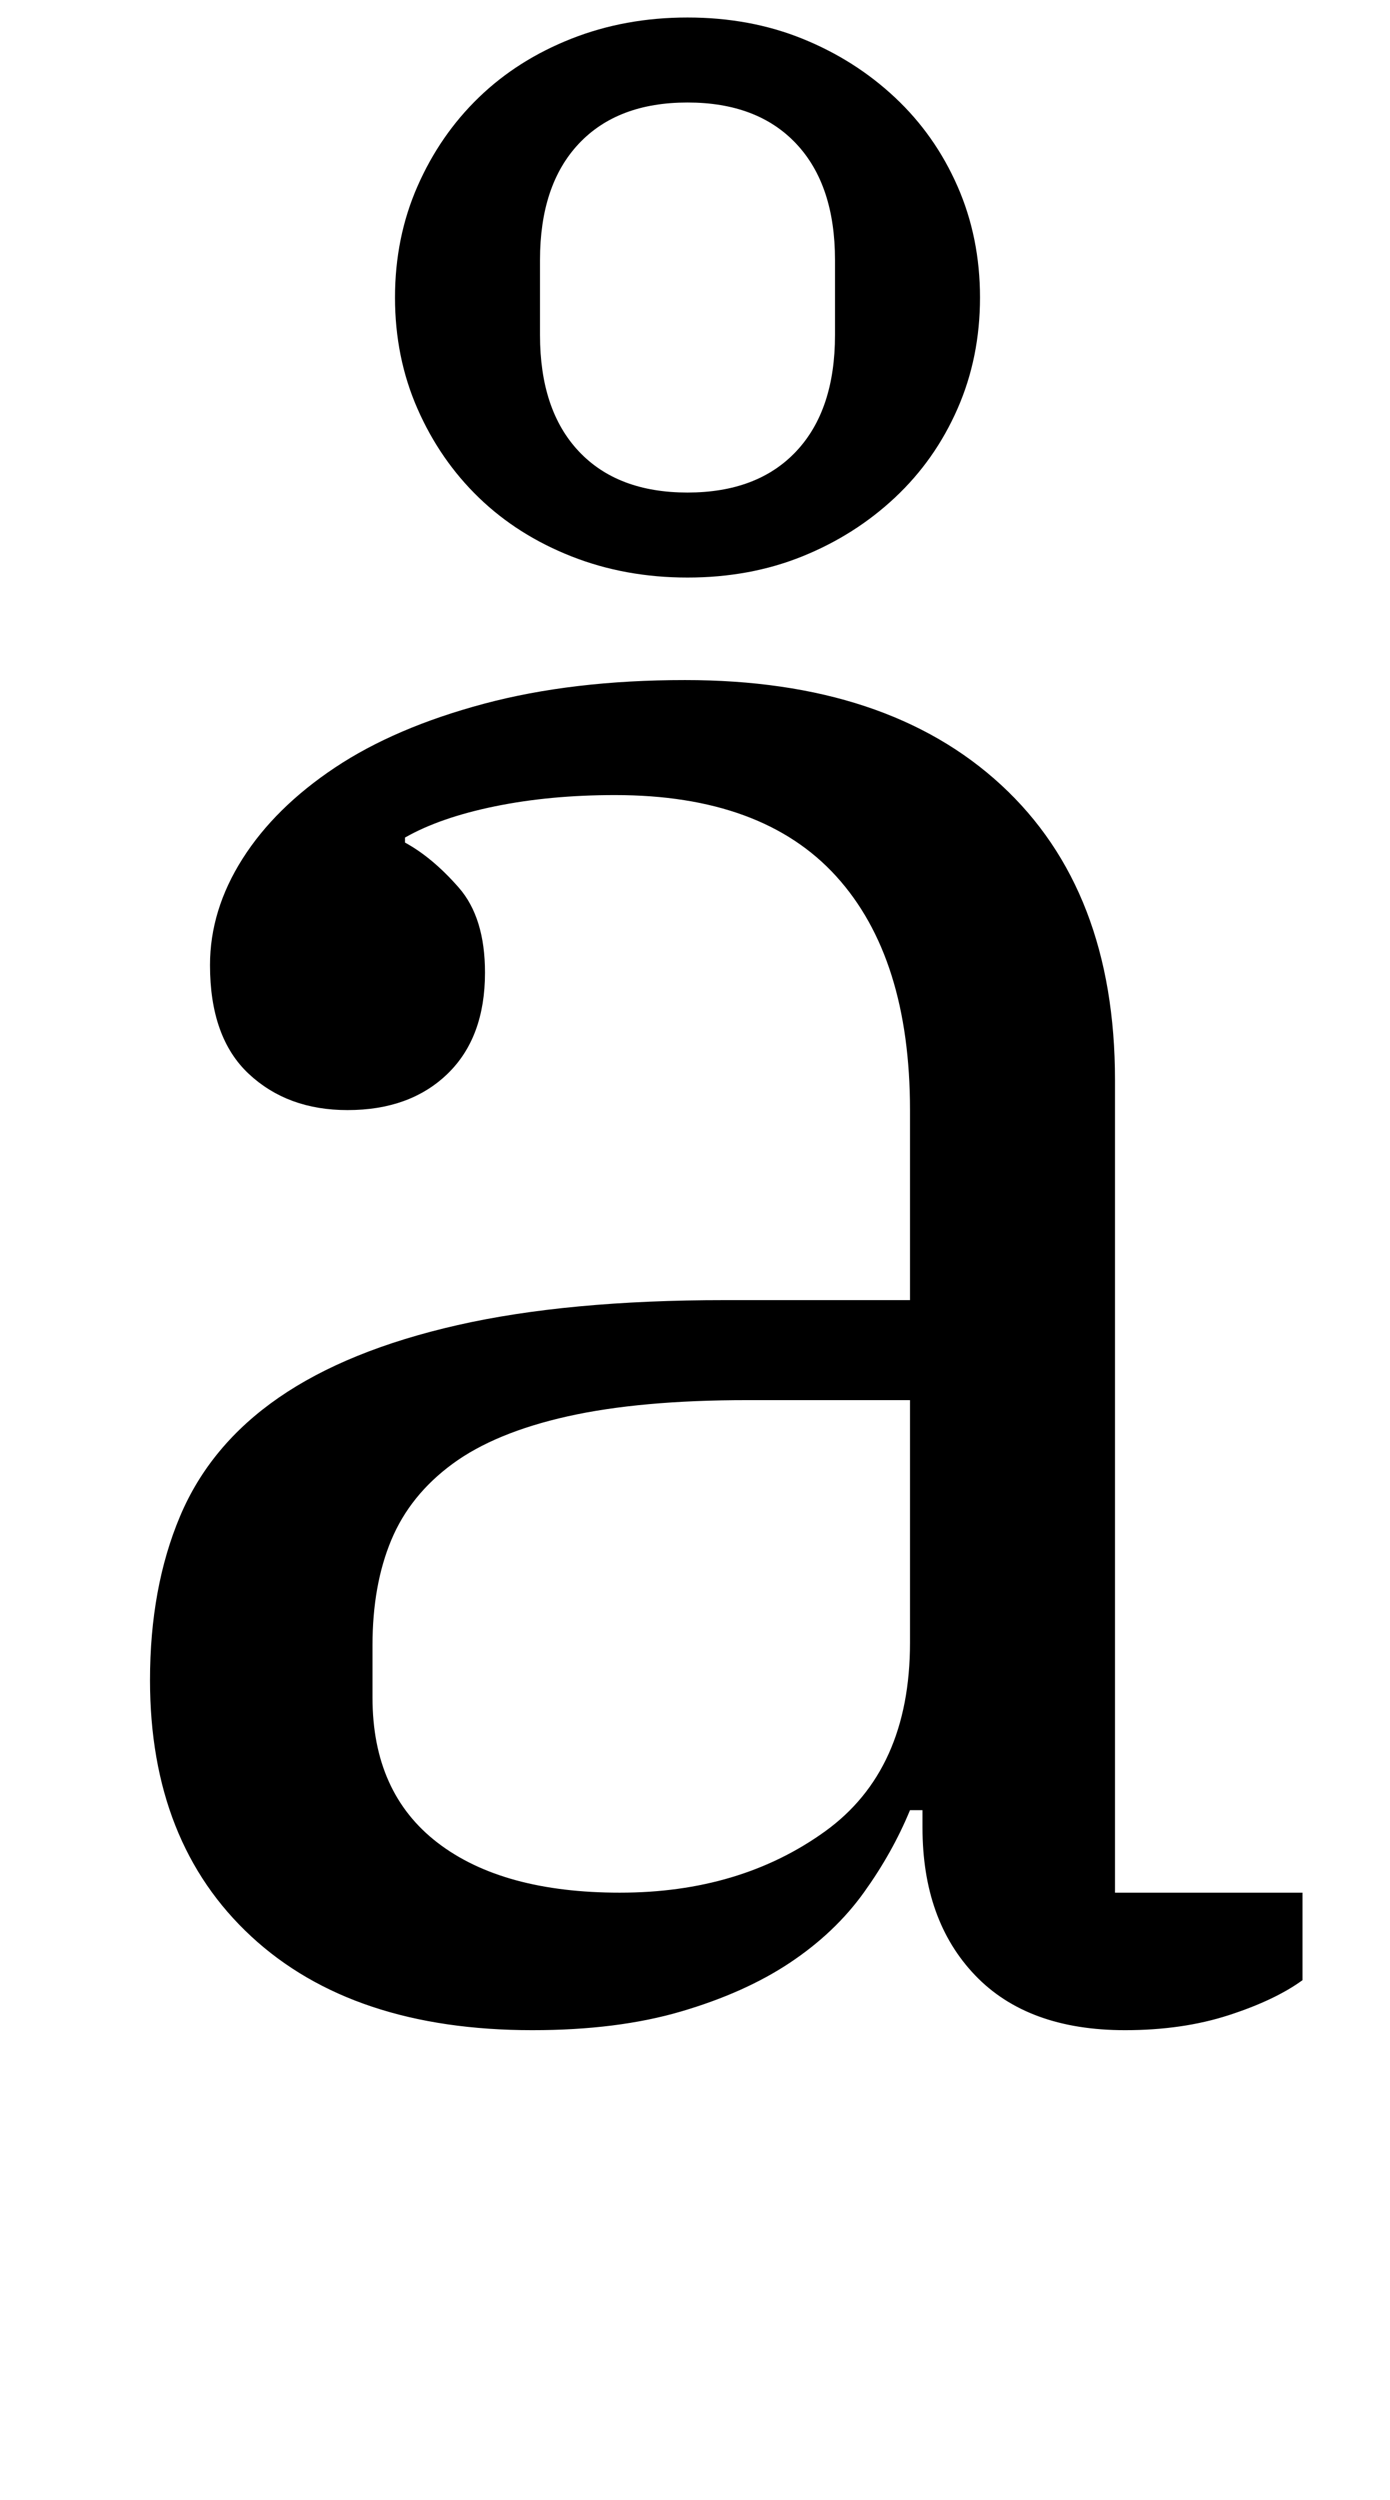 <?xml version="1.0" standalone="no"?>
<!DOCTYPE svg PUBLIC "-//W3C//DTD SVG 1.1//EN" "http://www.w3.org/Graphics/SVG/1.1/DTD/svg11.dtd" >
<svg xmlns="http://www.w3.org/2000/svg" xmlns:xlink="http://www.w3.org/1999/xlink" version="1.1" viewBox="-10 0 556 1000">
  <g transform="matrix(1 0 0 -1 0 800)">
   <path fill="currentColor"
d="M203 -12q-72 0 -112.5 37.5t-40.5 102.5q0 37 12 65.5t39.5 47.5t71.5 29t107 10h74v76q0 61 -29.5 93.5t-88.5 32.5q-26 0 -48 -4.5t-36 -12.5v-2q11 -6 21.5 -18t10.5 -34q0 -26 -15 -40.5t-40 -14.5q-24 0 -39.5 14.5t-15.5 43.5q0 22 13 42.5t37 36.5t59.5 25.5
t80.5 9.5q81 0 126.5 -42t45.5 -118v-325h75v-35q-11 -8 -29.5 -14t-41.5 -6q-39 0 -60 22t-21 59v7h-5q-7 -17 -18.5 -33t-29.5 -28t-43.5 -19.5t-59.5 -7.5zM238 43q48 0 82 24.5t34 75.5v97h-65q-43 0 -72 -6.5t-46 -19t-24.5 -30.5t-7.5 -42v-21q0 -38 26 -58t73 -20z
M265 603q28 0 43.5 16.5t15.5 46.5v30q0 30 -15.5 46.5t-43.5 16.5t-43.5 -16.5t-15.5 -46.5v-30q0 -30 15.5 -46.5t43.5 -16.5zM265 569q-25 0 -46.5 8.5t-37 23.5t-24.5 35.5t-9 44.5t9 44.5t24.5 35.5t37 23.5t46.5 8.5t46 -8.5t37 -23.5t25 -35.5t9 -44.5t-9 -44.5
t-25 -35.5t-37 -23.5t-46 -8.5zM244 832l68 120l54 -34l-99 -101z" />
  </g>

</svg>
